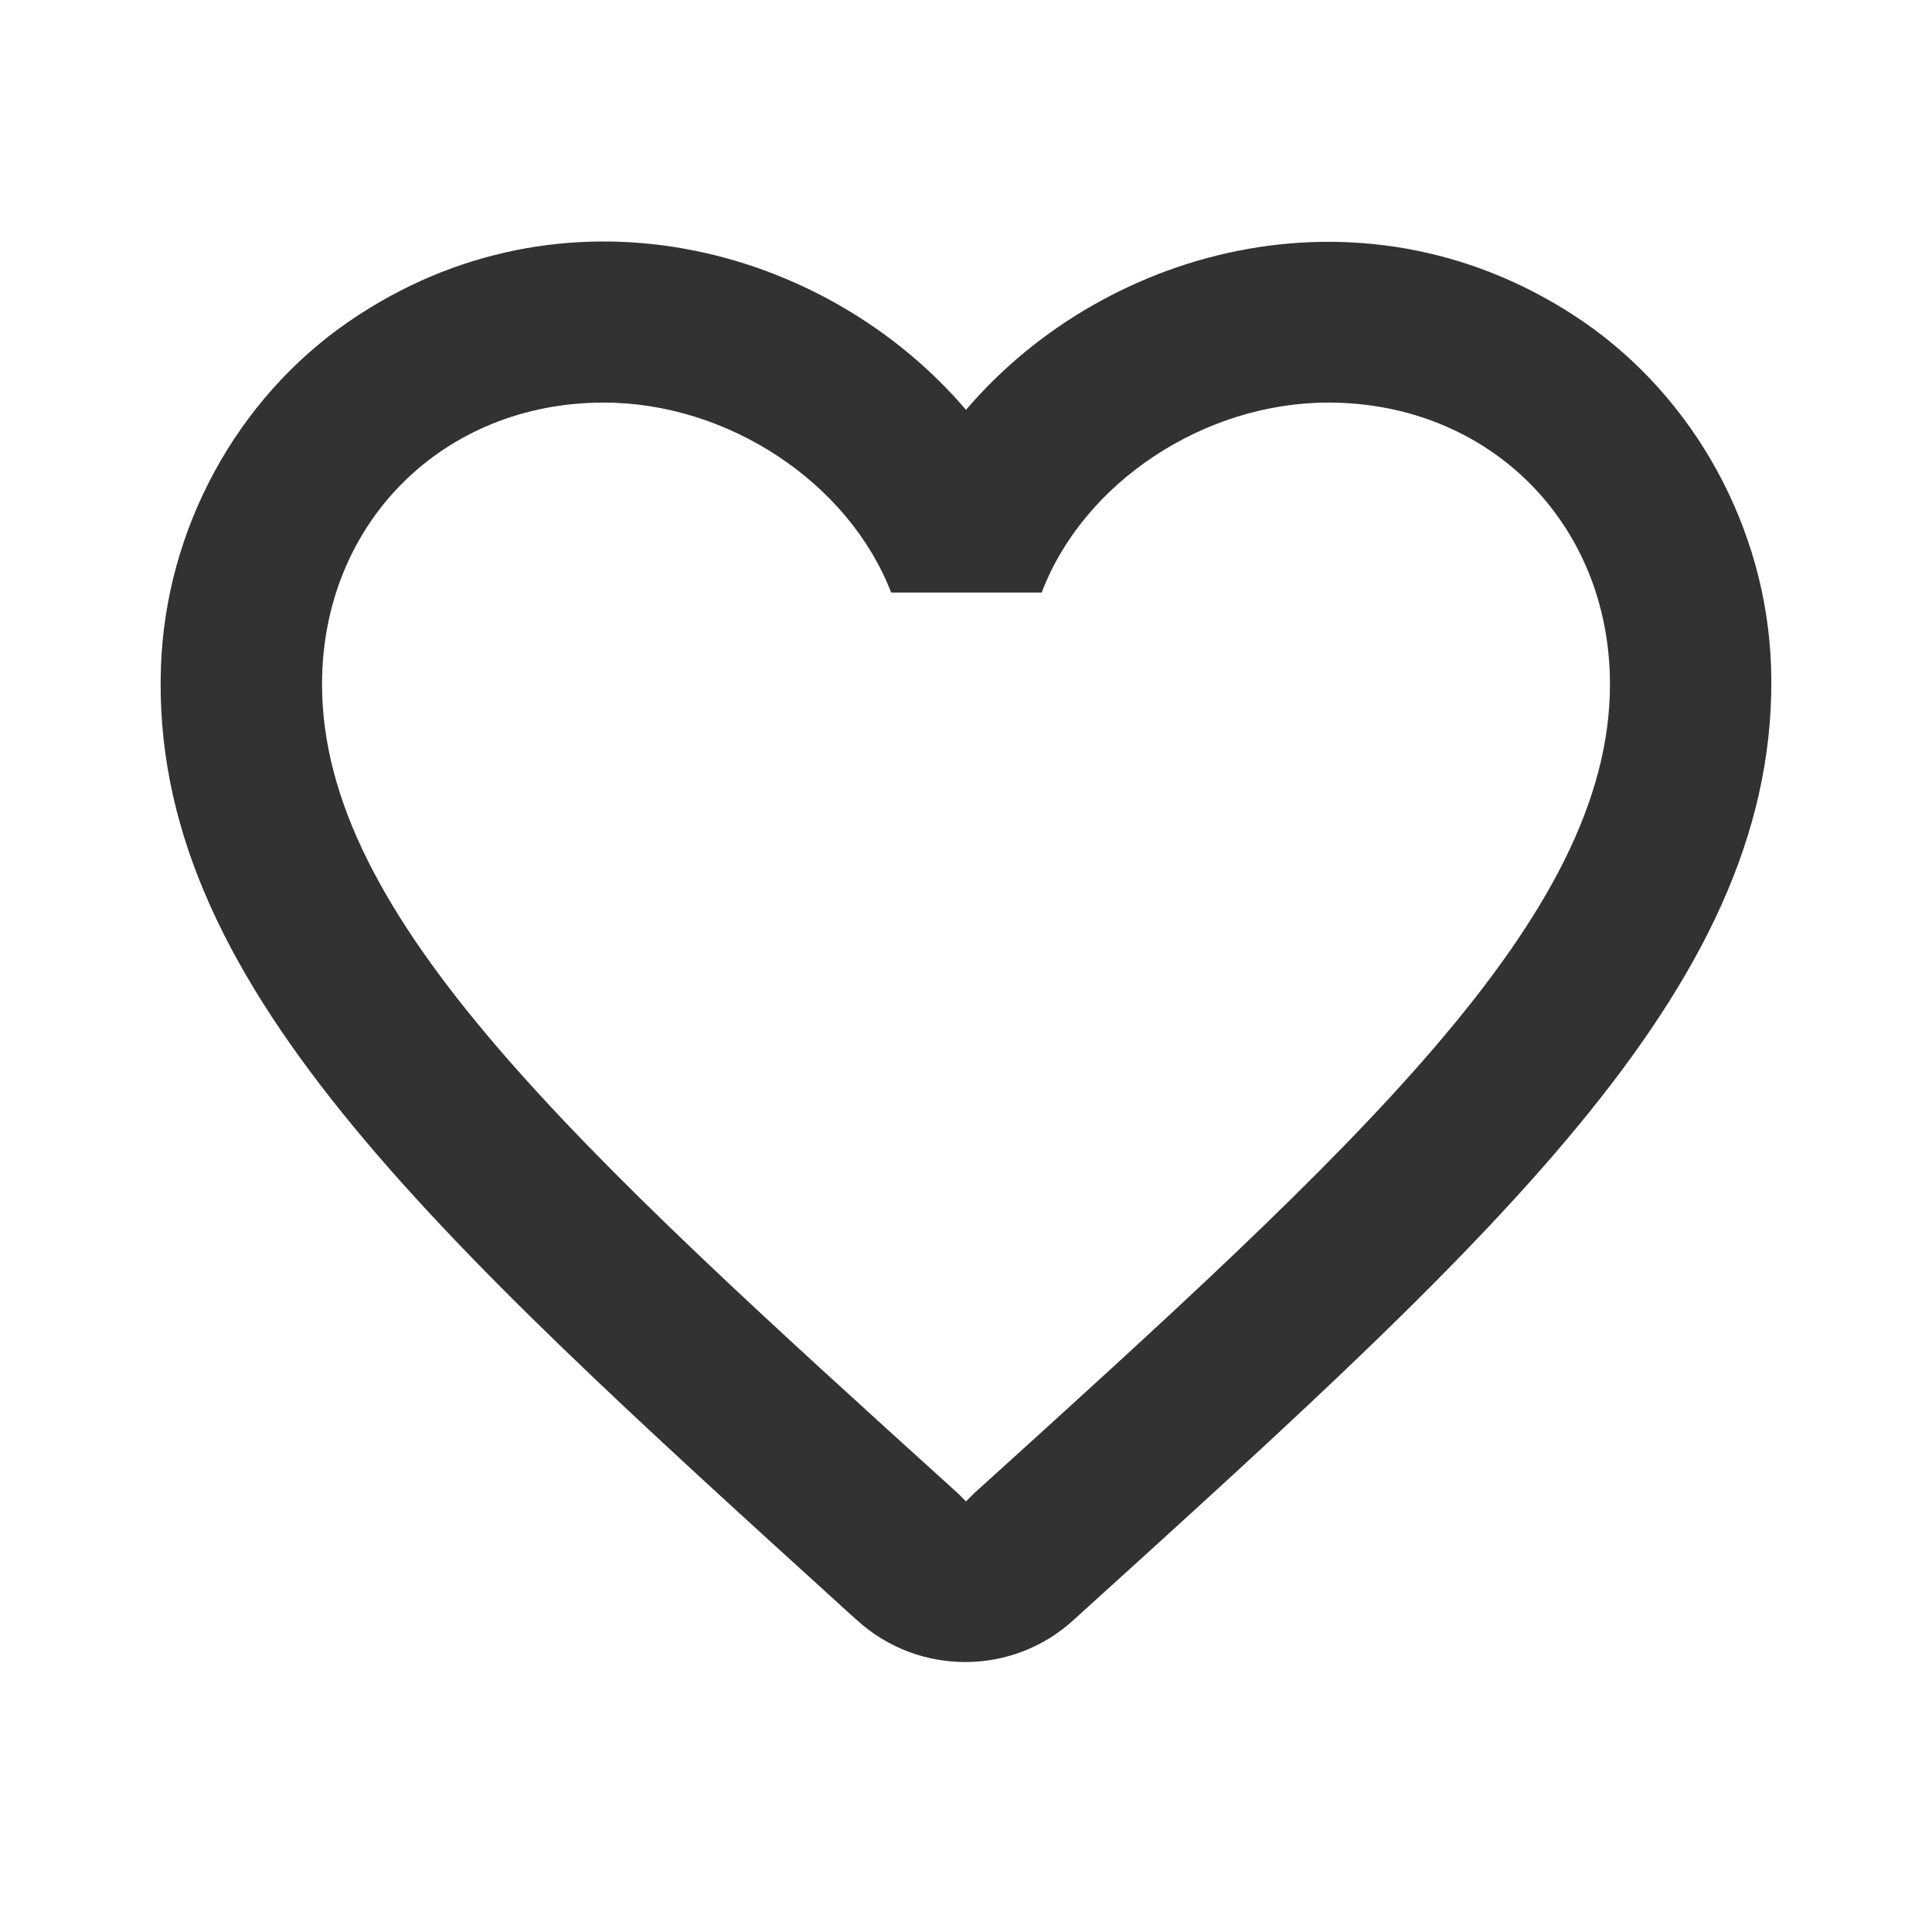 <svg width="16" height="16" viewBox="0 0 16 16" fill="none" xmlns="http://www.w3.org/2000/svg">
<path d="M13.107 2.66C11.347 1.46 9.173 2.02 8 3.394C6.827 2.02 4.653 1.454 2.893 2.66C1.96 3.3 1.373 4.38 1.333 5.52C1.24 8.107 3.533 10.18 7.033 13.36L7.1 13.42C7.607 13.88 8.387 13.88 8.893 13.414L8.967 13.347C12.467 10.174 14.753 8.1 14.667 5.514C14.627 4.38 14.04 3.3 13.107 2.66V2.66ZM8.067 12.367L8 12.434L7.933 12.367C4.76 9.494 2.667 7.594 2.667 5.667C2.667 4.334 3.667 3.334 5 3.334C6.027 3.334 7.027 3.994 7.38 4.907H8.627C8.973 3.994 9.973 3.334 11 3.334C12.333 3.334 13.333 4.334 13.333 5.667C13.333 7.594 11.24 9.494 8.067 12.367Z" fill="#323232"/>
</svg>
